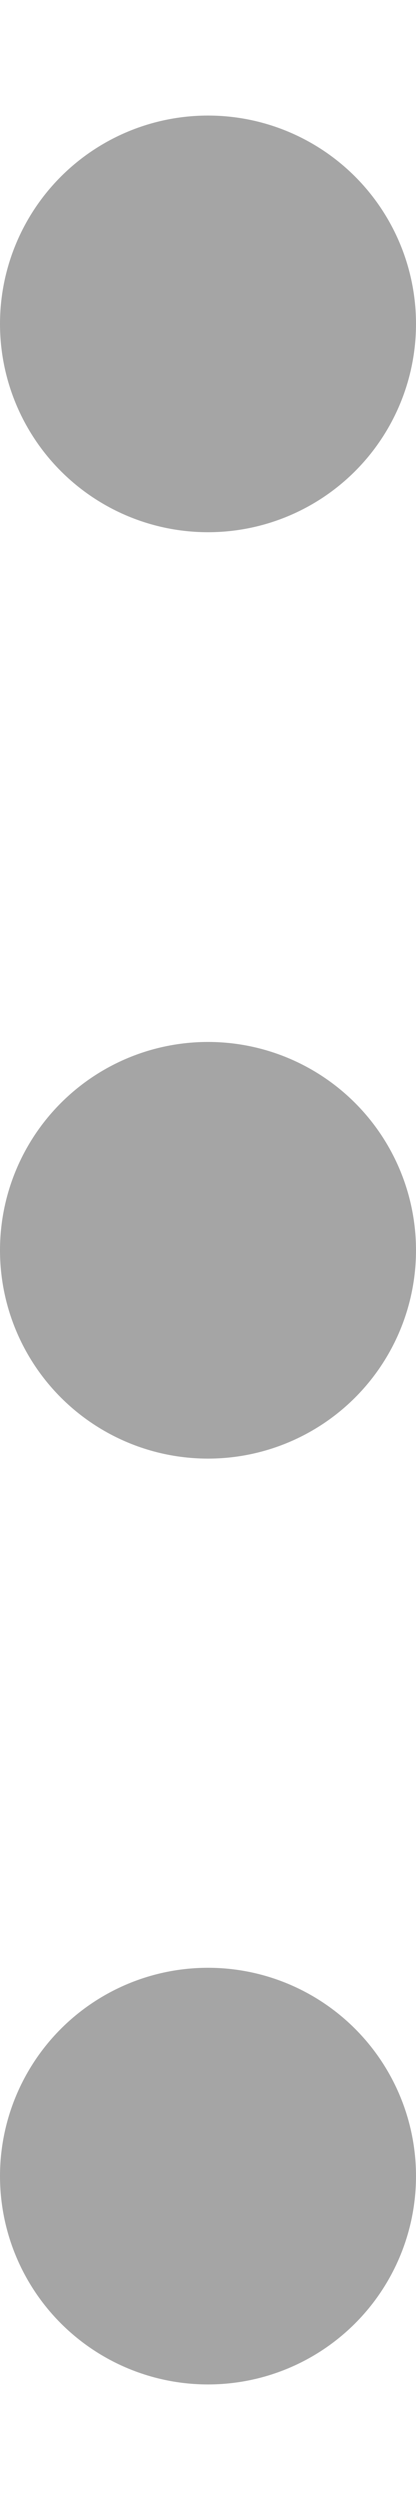 <svg width="3" height="18" viewBox="0 0 3 18" fill="none" xmlns="http://www.w3.org/2000/svg">
<g id="Group 217">
<circle id="Ellipse 37" cx="1.5" cy="15.668" r="1.5" transform="rotate(-90 1.5 15.668)" fill="#A5A5A5"/>
<circle id="Ellipse 38" cx="1.5" cy="9.002" r="1.5" transform="rotate(-90 1.5 9.002)" fill="#A5A5A5"/>
<circle id="Ellipse 39" cx="1.5" cy="2.332" r="1.5" transform="rotate(-90 1.5 2.332)" fill="#A5A5A5"/>
</g>
</svg>
